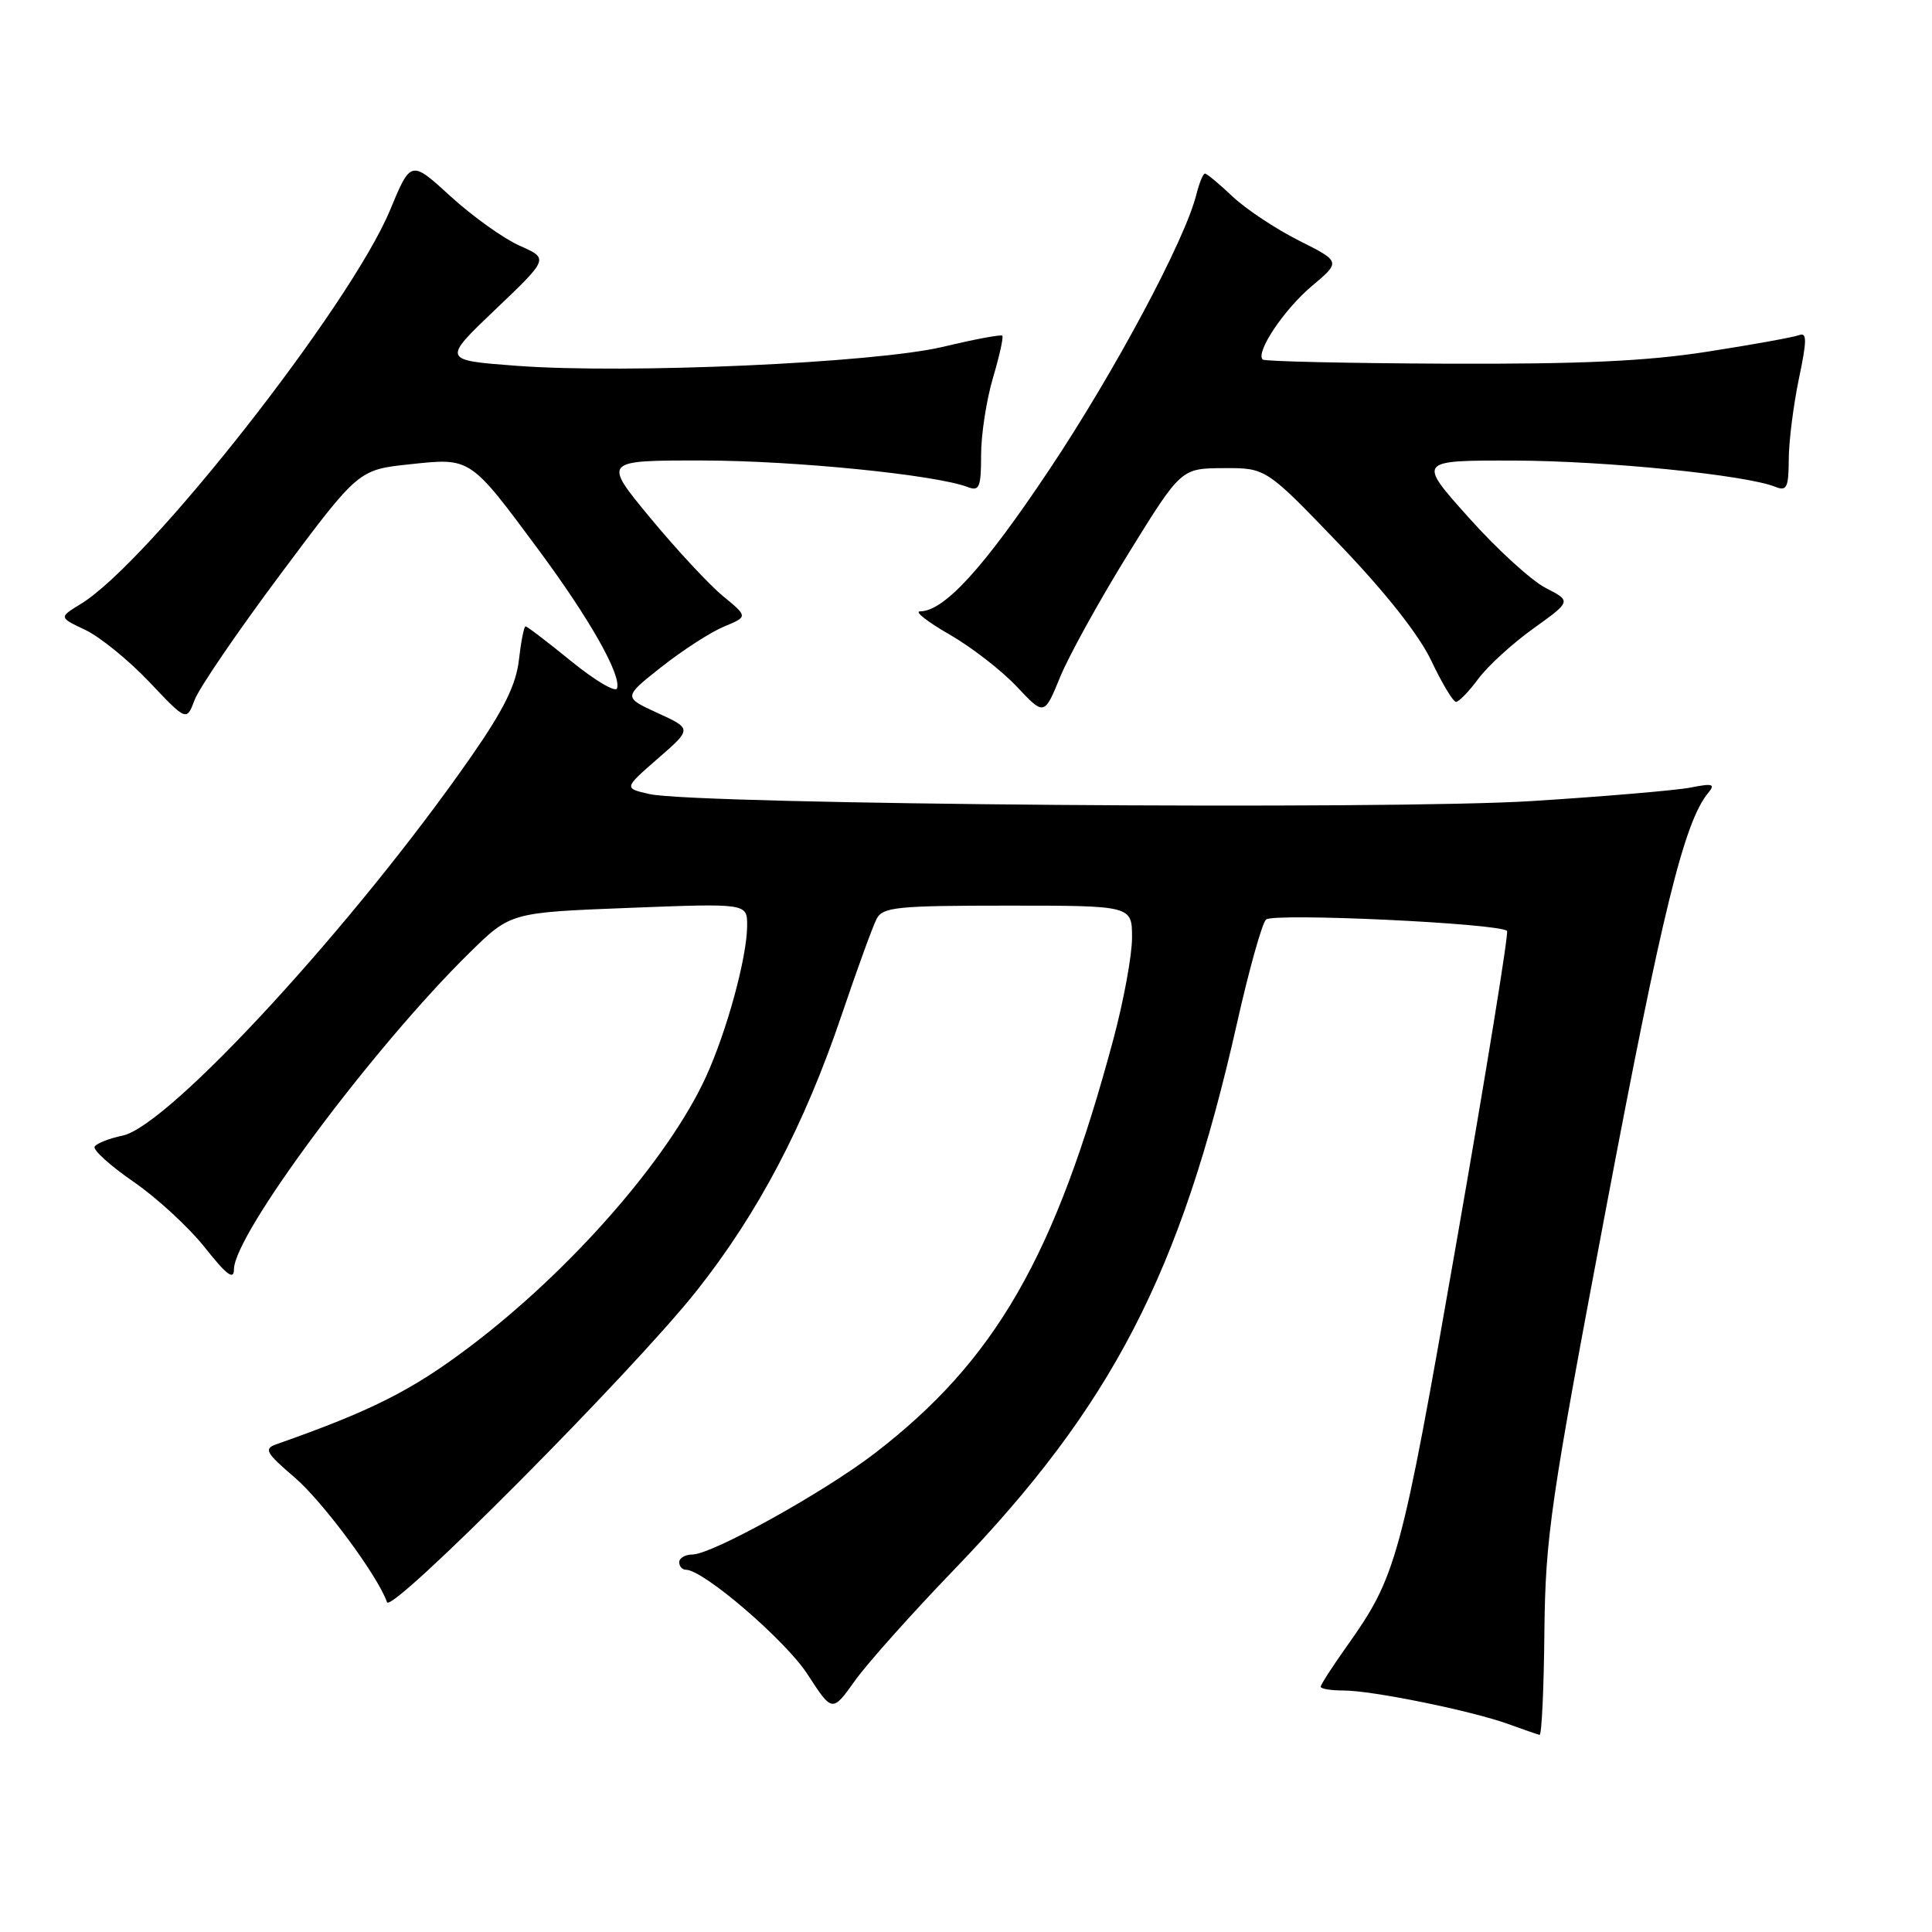 <?xml version="1.0" encoding="UTF-8" standalone="no"?>
<!DOCTYPE svg PUBLIC "-//W3C//DTD SVG 1.1//EN" "http://www.w3.org/Graphics/SVG/1.1/DTD/svg11.dtd" >
<svg xmlns="http://www.w3.org/2000/svg" xmlns:xlink="http://www.w3.org/1999/xlink" version="1.1" viewBox="0 0 256 256">
 <g >
 <path fill="currentColor"
d=" M 204.64 216.25 C 204.78 203.57 205.42 199.18 212.85 159.90 C 220.24 120.81 223.16 108.94 226.33 105.08 C 227.32 103.89 226.96 103.77 224.05 104.35 C 222.16 104.72 212.71 105.53 203.05 106.14 C 184.17 107.34 92.26 106.61 86.07 105.22 C 82.65 104.45 82.65 104.45 87.17 100.51 C 91.70 96.57 91.70 96.57 87.14 94.48 C 82.57 92.38 82.57 92.38 87.65 88.37 C 90.45 86.16 94.17 83.76 95.92 83.03 C 99.11 81.71 99.11 81.71 95.79 78.98 C 93.96 77.47 89.63 72.81 86.16 68.62 C 79.86 61.00 79.86 61.00 93.18 61.02 C 105.34 61.04 124.01 62.91 128.27 64.55 C 129.77 65.12 130.00 64.55 130.00 60.29 C 130.00 57.58 130.71 52.99 131.57 50.08 C 132.43 47.18 132.99 44.66 132.81 44.48 C 132.64 44.30 129.11 44.96 124.98 45.95 C 115.93 48.10 83.09 49.57 68.44 48.47 C 58.59 47.73 58.59 47.73 65.65 41.00 C 72.72 34.26 72.72 34.26 68.86 32.56 C 66.74 31.62 62.63 28.68 59.72 26.03 C 54.44 21.20 54.44 21.20 51.68 27.85 C 46.43 40.49 19.66 74.59 10.70 80.03 C 7.79 81.81 7.79 81.81 11.33 83.48 C 13.27 84.41 17.08 87.51 19.79 90.37 C 24.72 95.58 24.72 95.58 25.80 92.72 C 26.40 91.14 31.52 83.64 37.19 76.05 C 47.50 62.24 47.50 62.24 54.30 61.52 C 62.41 60.65 62.23 60.53 71.43 72.95 C 78.13 82.00 82.35 89.45 81.76 91.21 C 81.57 91.79 78.85 90.18 75.72 87.64 C 72.59 85.09 69.86 83.00 69.64 83.00 C 69.43 83.00 69.04 84.99 68.76 87.43 C 68.39 90.72 66.77 94.01 62.48 100.18 C 47.11 122.31 22.43 149.16 16.26 150.47 C 14.48 150.84 12.81 151.50 12.54 151.93 C 12.28 152.36 14.59 154.45 17.69 156.59 C 20.79 158.72 25.05 162.65 27.16 165.32 C 30.02 168.94 31.00 169.67 31.00 168.20 C 31.00 163.55 49.46 138.76 62.25 126.21 C 67.65 120.91 67.65 120.91 83.32 120.30 C 99.00 119.69 99.00 119.69 99.00 122.63 C 99.00 126.77 96.34 136.56 93.55 142.67 C 88.55 153.60 75.54 168.45 62.07 178.58 C 54.50 184.28 49.19 186.95 36.60 191.38 C 34.93 191.97 35.23 192.51 39.01 195.74 C 42.77 198.96 50.07 208.81 51.28 212.30 C 51.85 213.92 83.92 181.65 92.33 171.01 C 100.49 160.69 106.57 149.12 111.52 134.50 C 113.57 128.45 115.65 122.71 116.16 121.75 C 116.97 120.19 118.87 120.00 133.54 120.00 C 150.00 120.00 150.00 120.00 150.00 124.25 C 150.00 126.59 148.89 132.61 147.55 137.62 C 139.81 166.52 131.89 180.27 115.92 192.56 C 109.23 197.71 94.37 205.96 91.75 205.98 C 90.79 205.99 90.00 206.45 90.00 207.00 C 90.00 207.55 90.40 208.00 90.89 208.00 C 93.21 208.00 104.08 217.35 107.00 221.85 C 110.28 226.91 110.28 226.91 113.28 222.71 C 114.93 220.39 120.84 213.78 126.41 208.00 C 147.35 186.28 156.44 168.72 163.90 135.62 C 165.48 128.58 167.21 122.39 167.75 121.85 C 168.67 120.93 198.67 122.34 199.69 123.35 C 199.93 123.59 196.92 142.13 193.00 164.55 C 185.61 206.89 185.07 208.84 178.38 218.25 C 176.52 220.87 175.00 223.23 175.00 223.50 C 175.00 223.78 176.37 224.00 178.04 224.00 C 181.83 224.00 195.02 226.69 199.87 228.45 C 201.87 229.17 203.72 229.82 204.00 229.88 C 204.28 229.94 204.57 223.81 204.64 216.25 Z  M 149.56 73.28 C 156.50 62.06 156.50 62.06 162.13 62.03 C 167.75 62.00 167.75 62.00 177.43 72.08 C 183.59 78.50 188.03 84.12 189.67 87.58 C 191.08 90.56 192.55 93.00 192.93 93.00 C 193.31 93.00 194.64 91.63 195.88 89.95 C 197.12 88.27 200.40 85.27 203.18 83.28 C 208.22 79.66 208.22 79.66 204.80 77.90 C 202.91 76.93 198.32 72.74 194.60 68.57 C 187.82 61.00 187.82 61.00 200.66 61.03 C 212.72 61.06 231.35 62.93 235.25 64.51 C 236.76 65.12 237.00 64.60 237.02 60.86 C 237.03 58.46 237.64 53.67 238.36 50.20 C 239.44 45.06 239.44 44.00 238.38 44.41 C 237.67 44.68 232.23 45.67 226.29 46.59 C 218.22 47.86 209.49 48.26 191.63 48.19 C 178.50 48.13 167.56 47.89 167.31 47.64 C 166.34 46.68 170.16 40.98 173.83 37.90 C 177.67 34.67 177.67 34.67 172.08 31.86 C 169.01 30.31 165.06 27.69 163.30 26.02 C 161.55 24.36 159.91 23.00 159.66 23.00 C 159.42 23.00 158.91 24.24 158.53 25.75 C 157.03 31.81 147.71 49.25 139.02 62.26 C 130.35 75.26 125.11 80.99 121.91 81.01 C 121.13 81.01 122.87 82.38 125.76 84.04 C 128.66 85.70 132.68 88.81 134.70 90.95 C 138.37 94.85 138.37 94.85 140.49 89.67 C 141.66 86.83 145.74 79.45 149.56 73.28 Z "/>
</g>
</svg>